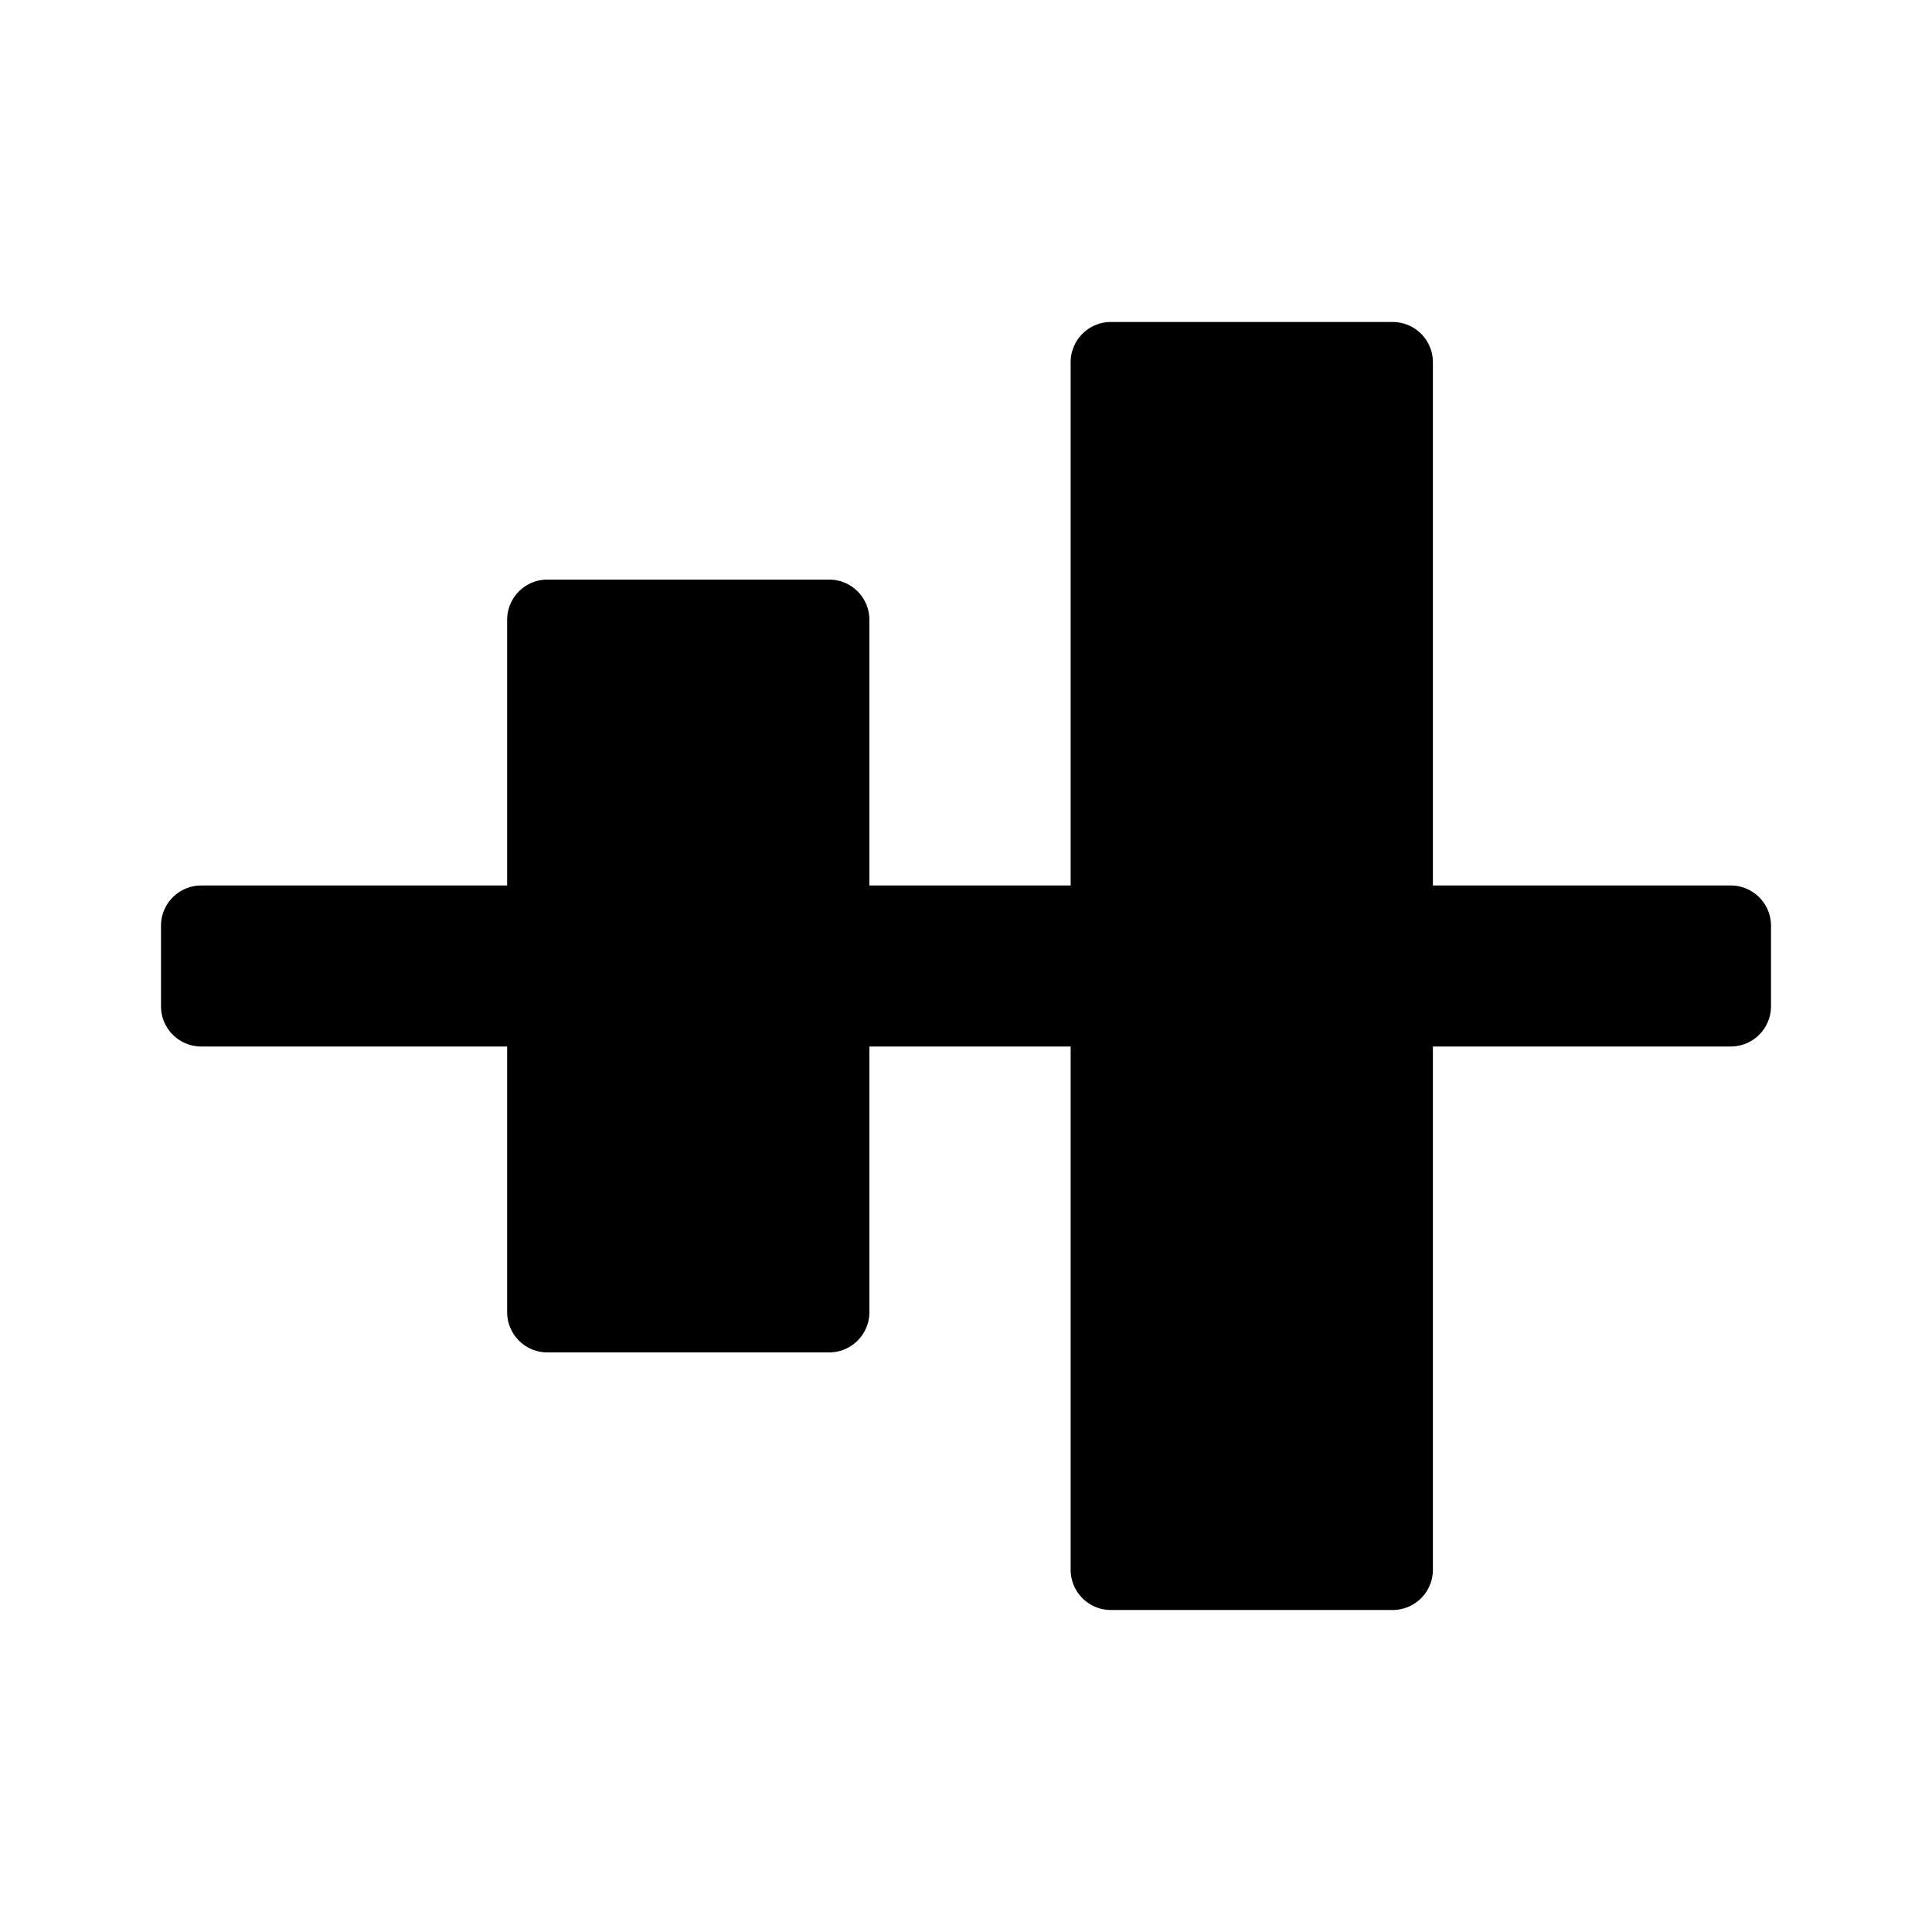<svg id="图层_1" data-name="图层 1" xmlns="http://www.w3.org/2000/svg" viewBox="0 0 24 24"><defs></defs><title>fb_czjz</title><path class="cls-1" d="M21.5,11H17.8V4.5a.5.5,0,0,0-.5-.5H13.8a.5.5,0,0,0-.5.5V11H10.8V7.7a.5.5,0,0,0-.5-.5H6.8a.5.5,0,0,0-.5.5V11H2.5a.5.5,0,0,0-.5.5v1a.5.5,0,0,0,.5.5H6.3v3.3a.5.5,0,0,0,.5.5h3.5a.5.5,0,0,0,.5-.5V13h2.5v6.5a.5.5,0,0,0,.5.5h3.5a.5.5,0,0,0,.5-.5V13h3.7a.5.5,0,0,0,.5-.5v-1A.5.5,0,0,0,21.5,11Z"/></svg>